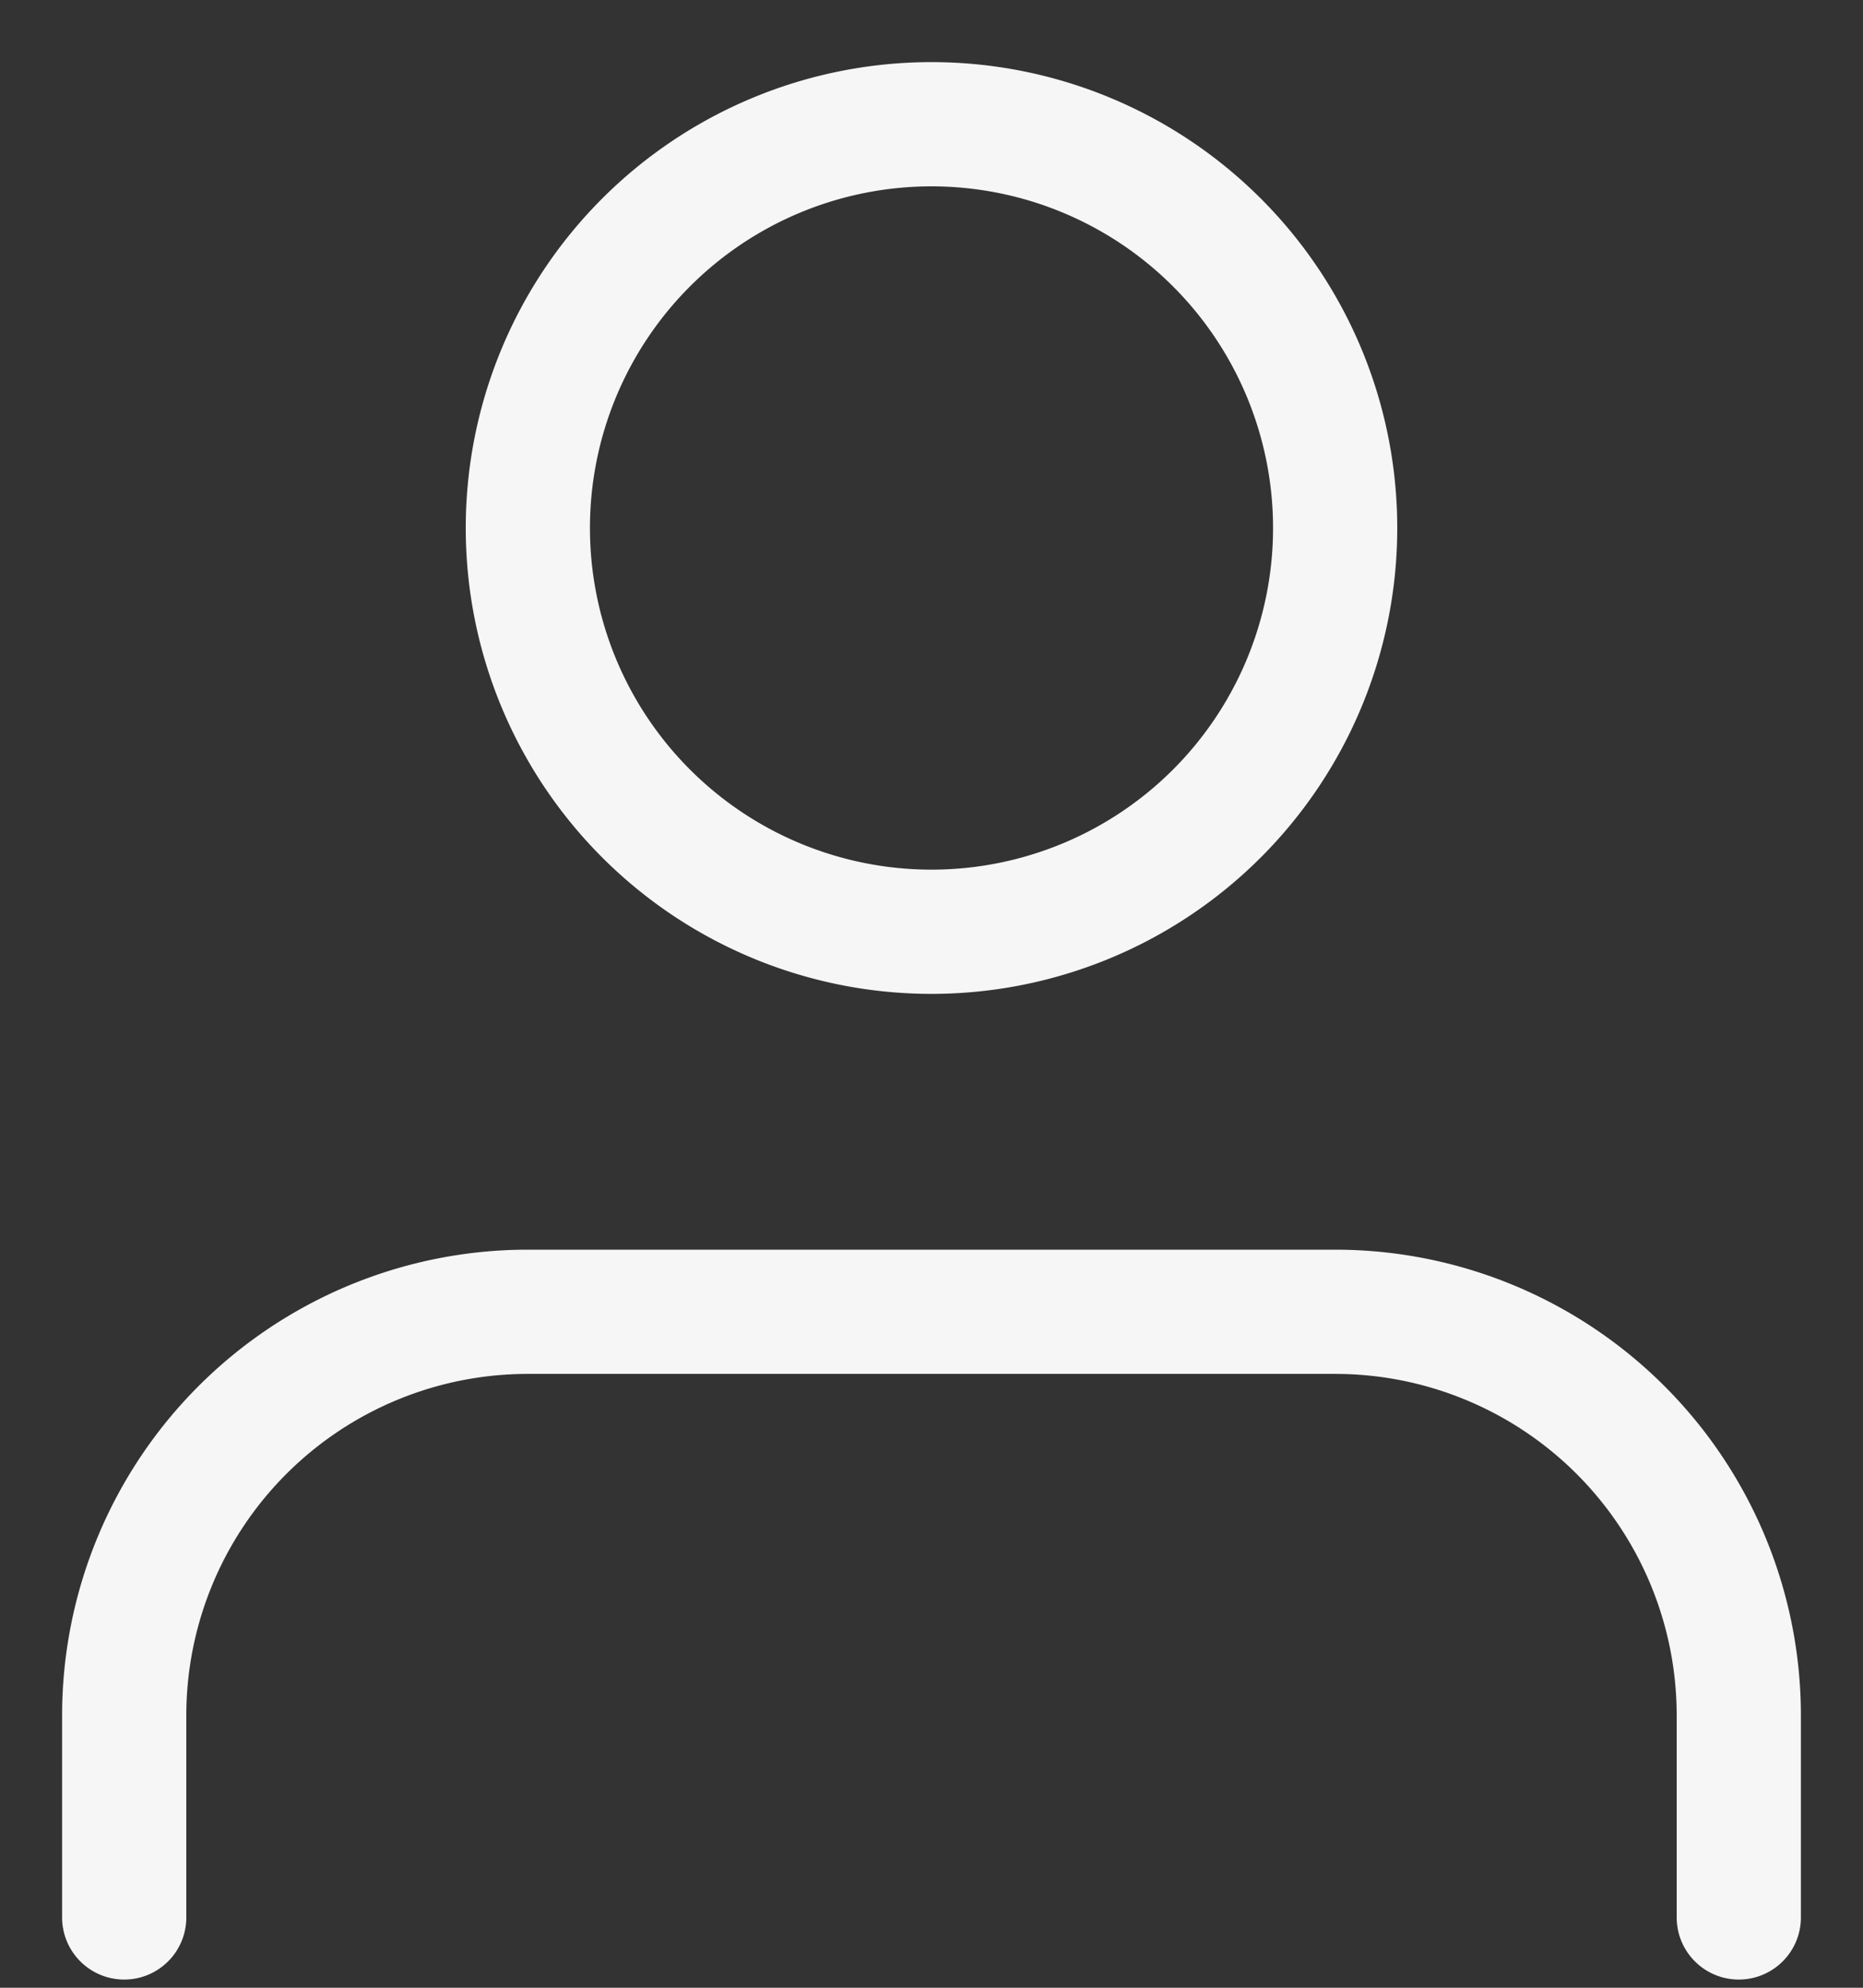 <svg fill="none" xmlns="http://www.w3.org/2000/svg" viewBox="0 0 15 16"><rect x="0" y="0" width="15" height="16" fill="#333333" stroke="none"/><path d="M14 15.434v-1.625a3.25 3.25 0 0 0-3.25-3.25h-6.5A3.25 3.25 0 0 0 1 13.809v1.625M7.5 7.5a3.25 3.25 0 1 0 0-6.5 3.25 3.25 0 0 0 0 6.5Z" stroke="#F6F6F6" stroke-linecap="round" stroke-linejoin="round"/></svg>
